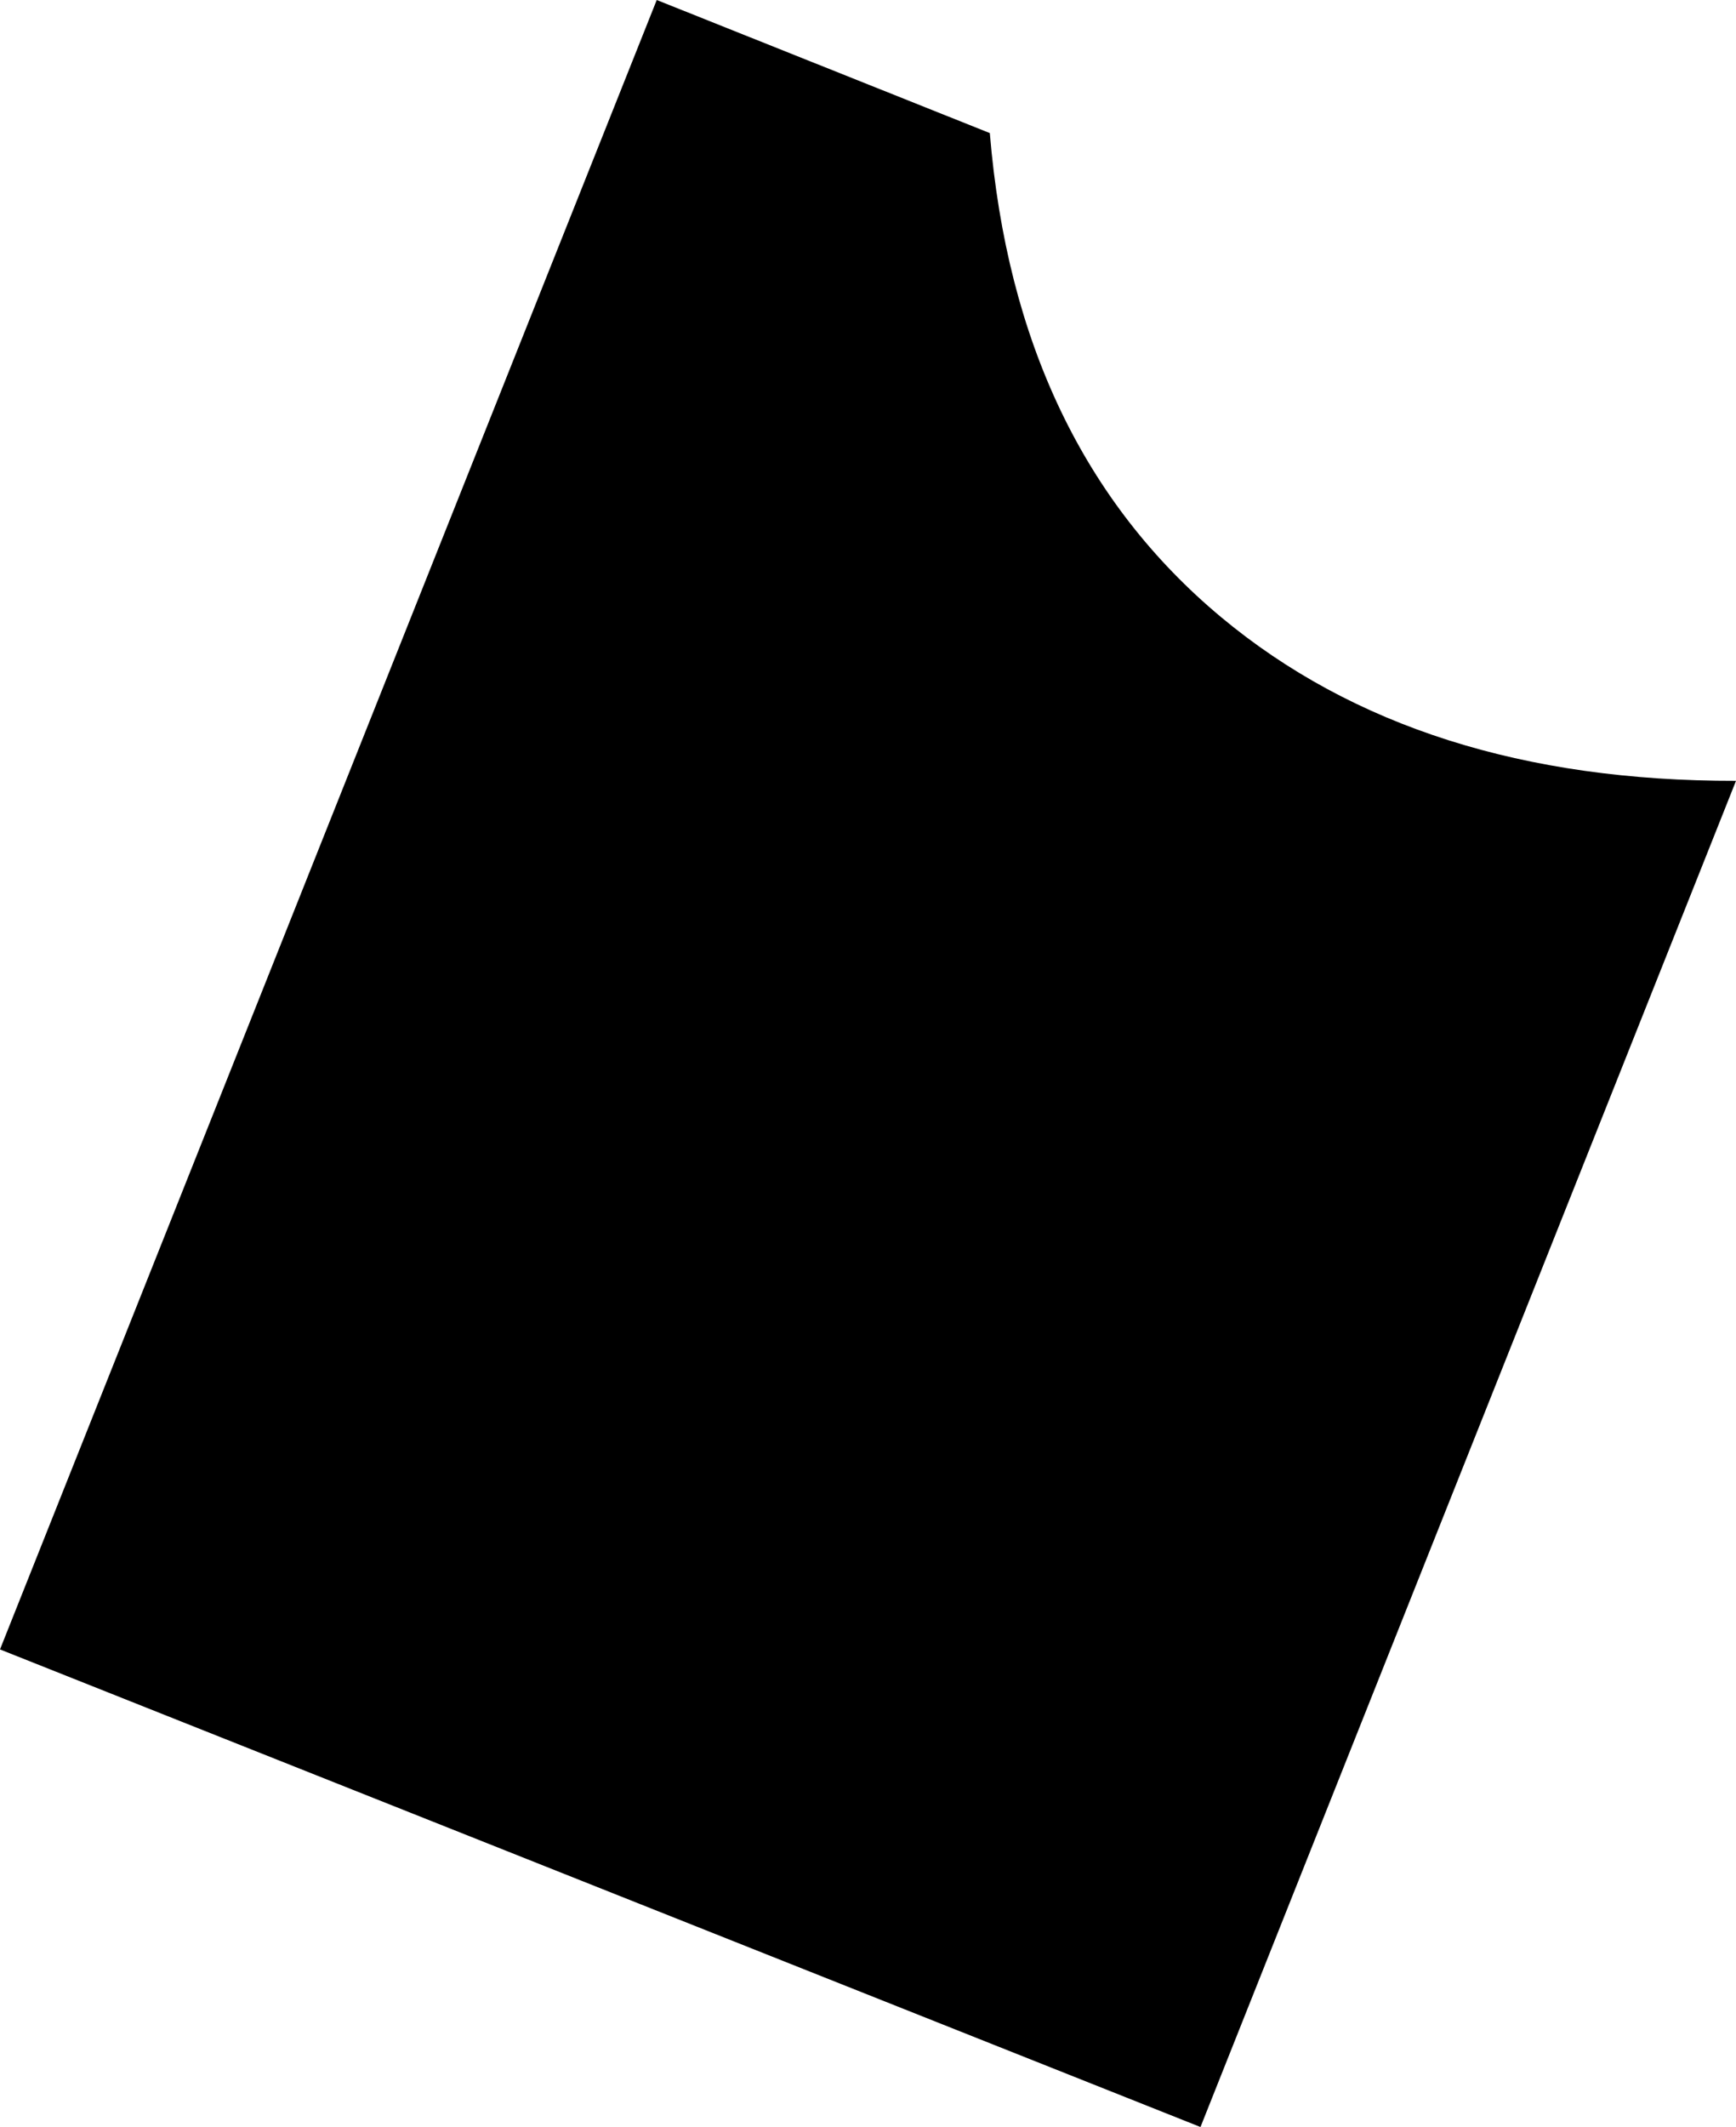 <?xml version="1.0" encoding="UTF-8" standalone="no"?>
<svg xmlns:xlink="http://www.w3.org/1999/xlink" height="180.6px" width="147.5px" xmlns="http://www.w3.org/2000/svg">
  <g transform="matrix(1.0, 0.0, 0.0, 1.0, 122.05, 33.2)">
    <path d="M-66.25 -33.2 L-122.05 106.85 -20.05 147.4 25.45 33.1 Q-1.55 33.15 -18.3 19.2 -35.75 4.65 -37.95 -21.9 L-66.25 -33.2" fill="#000000" fill-rule="evenodd" stroke="none"/>
  </g>
</svg>
